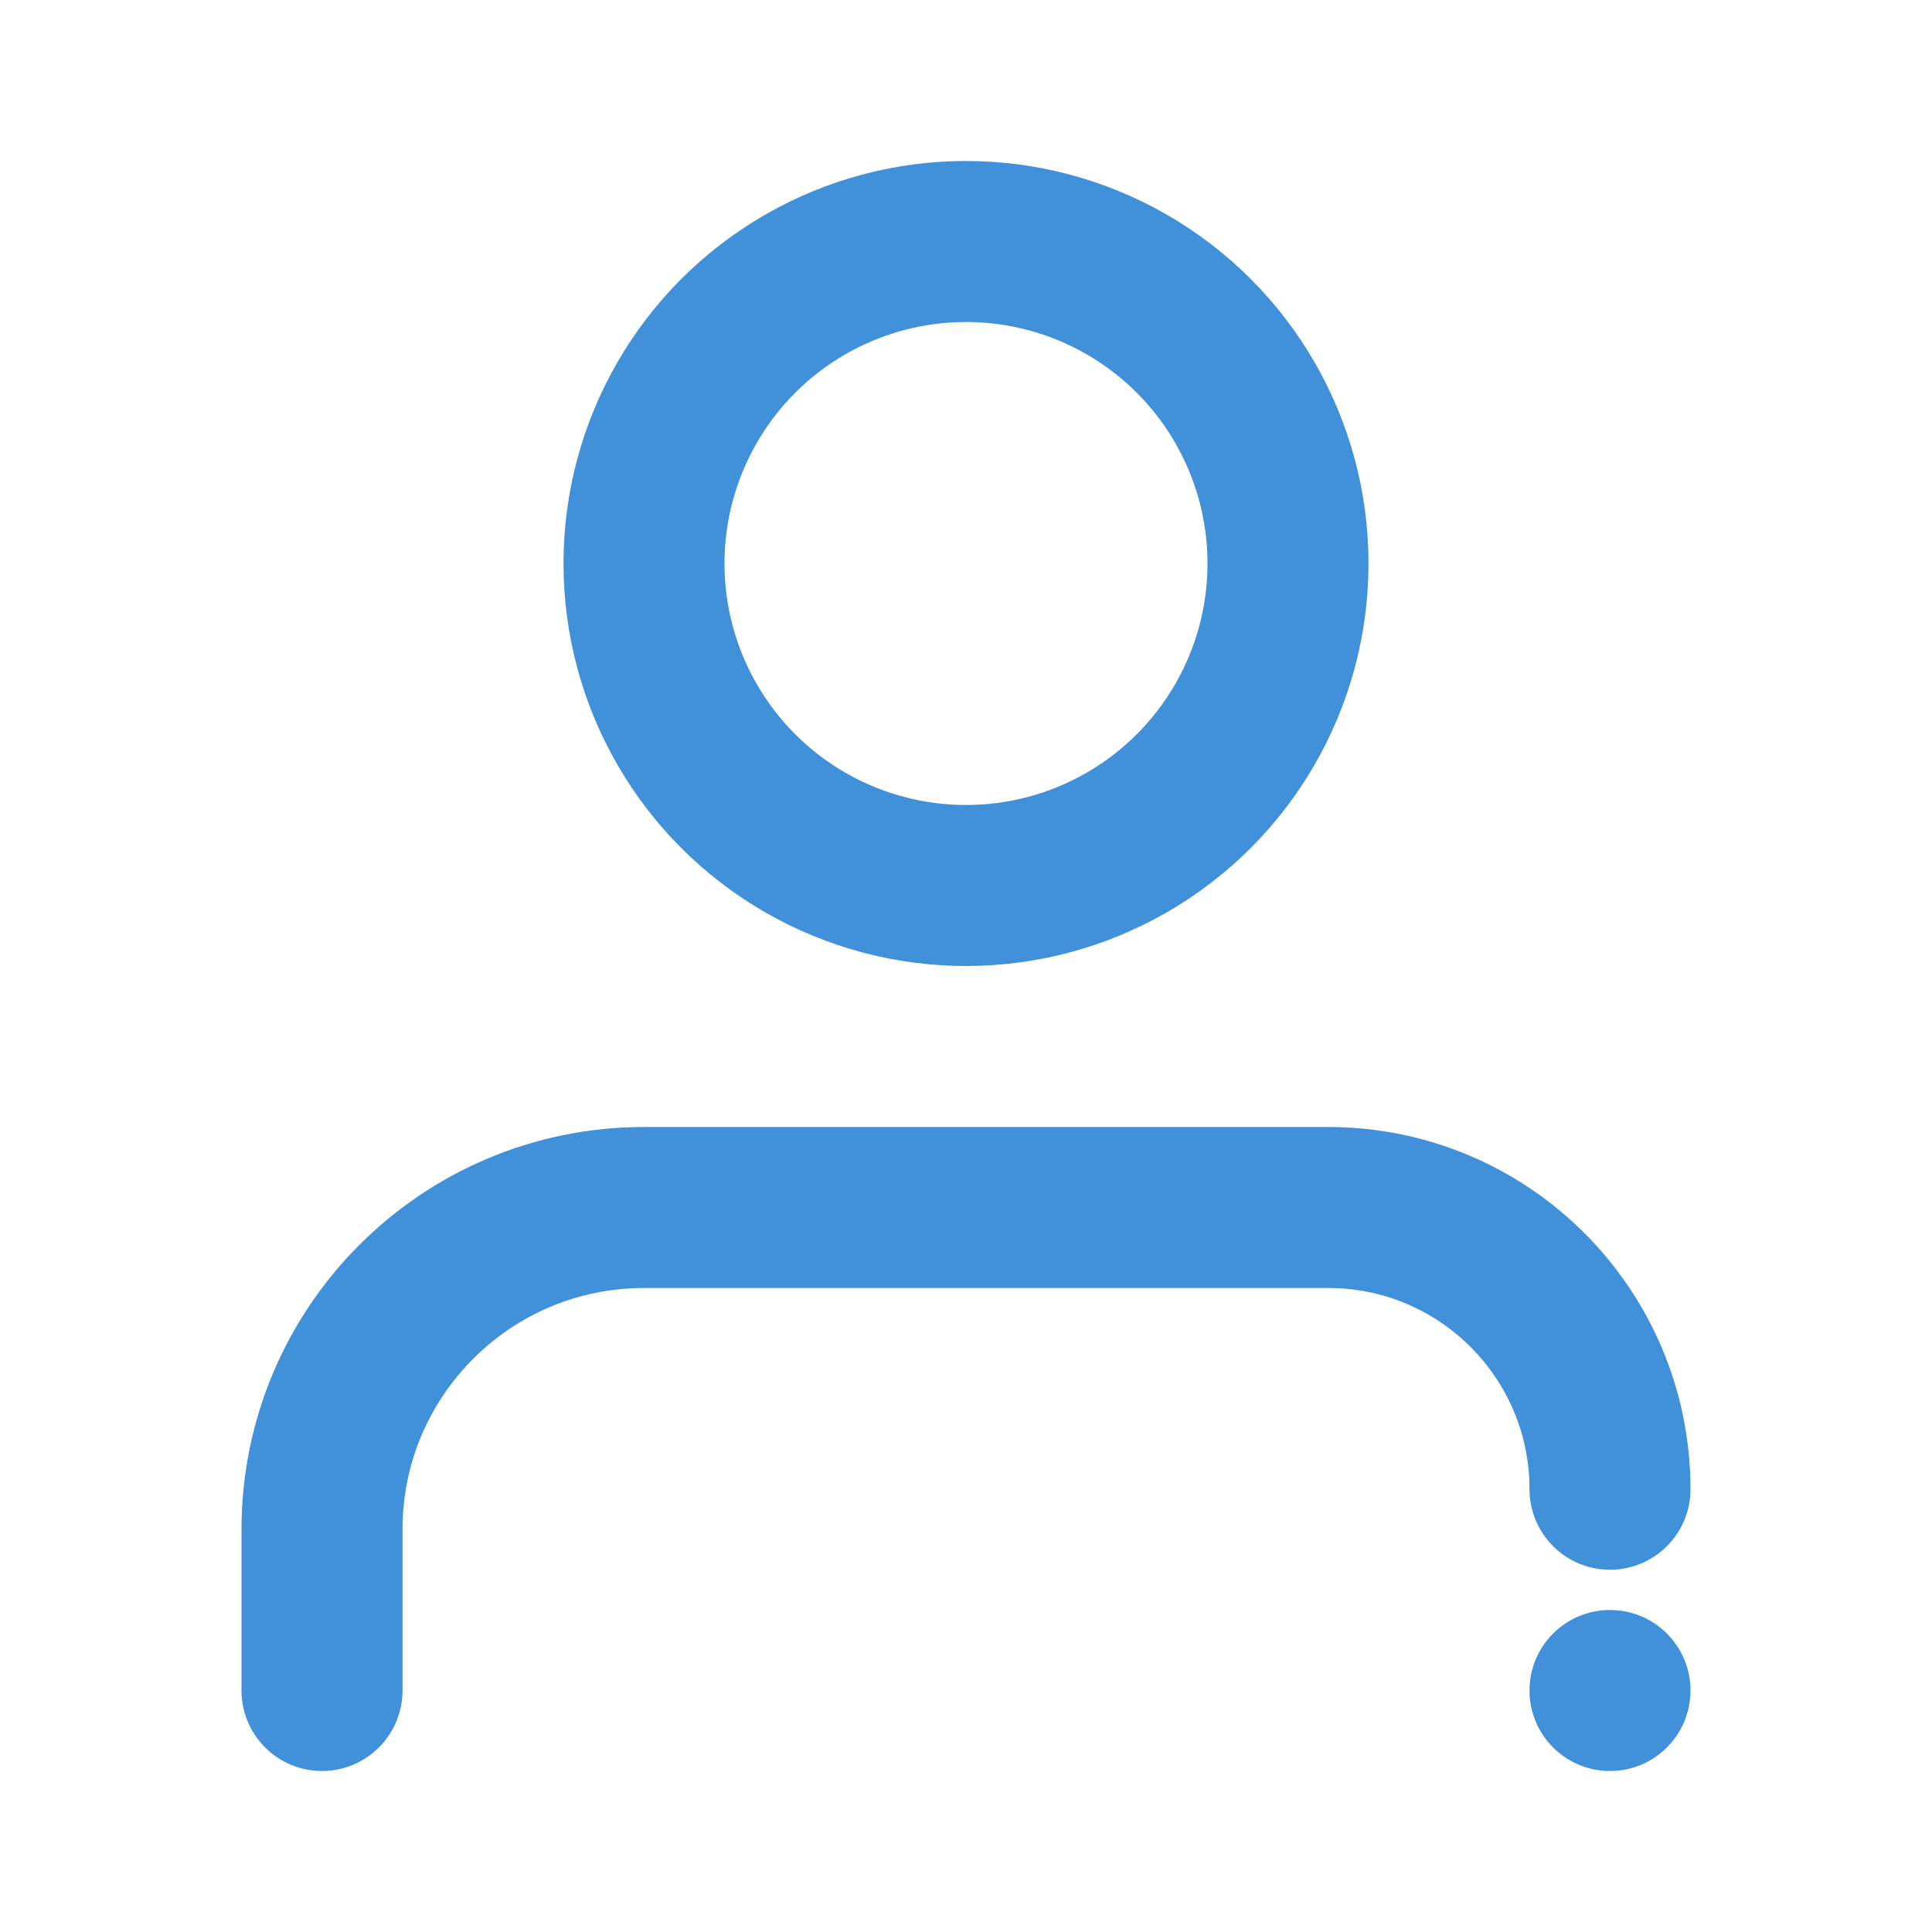 <svg width="24" height="24" viewBox="0 0 24 24" fill="none" xmlns="http://www.w3.org/2000/svg">
<circle cx="12" cy="7" r="4" stroke="#4190DA" stroke-width="2"/>
<circle cx="20" cy="21" r="1" fill="#4190DA"/>
<path d="M4 21V19C4 16.791 5.791 15 8 15H16.5C18.433 15 20 16.567 20 18.5V18.5" stroke="#4190DA" stroke-width="2" stroke-linecap="round" stroke-linejoin="round"/>
</svg>
